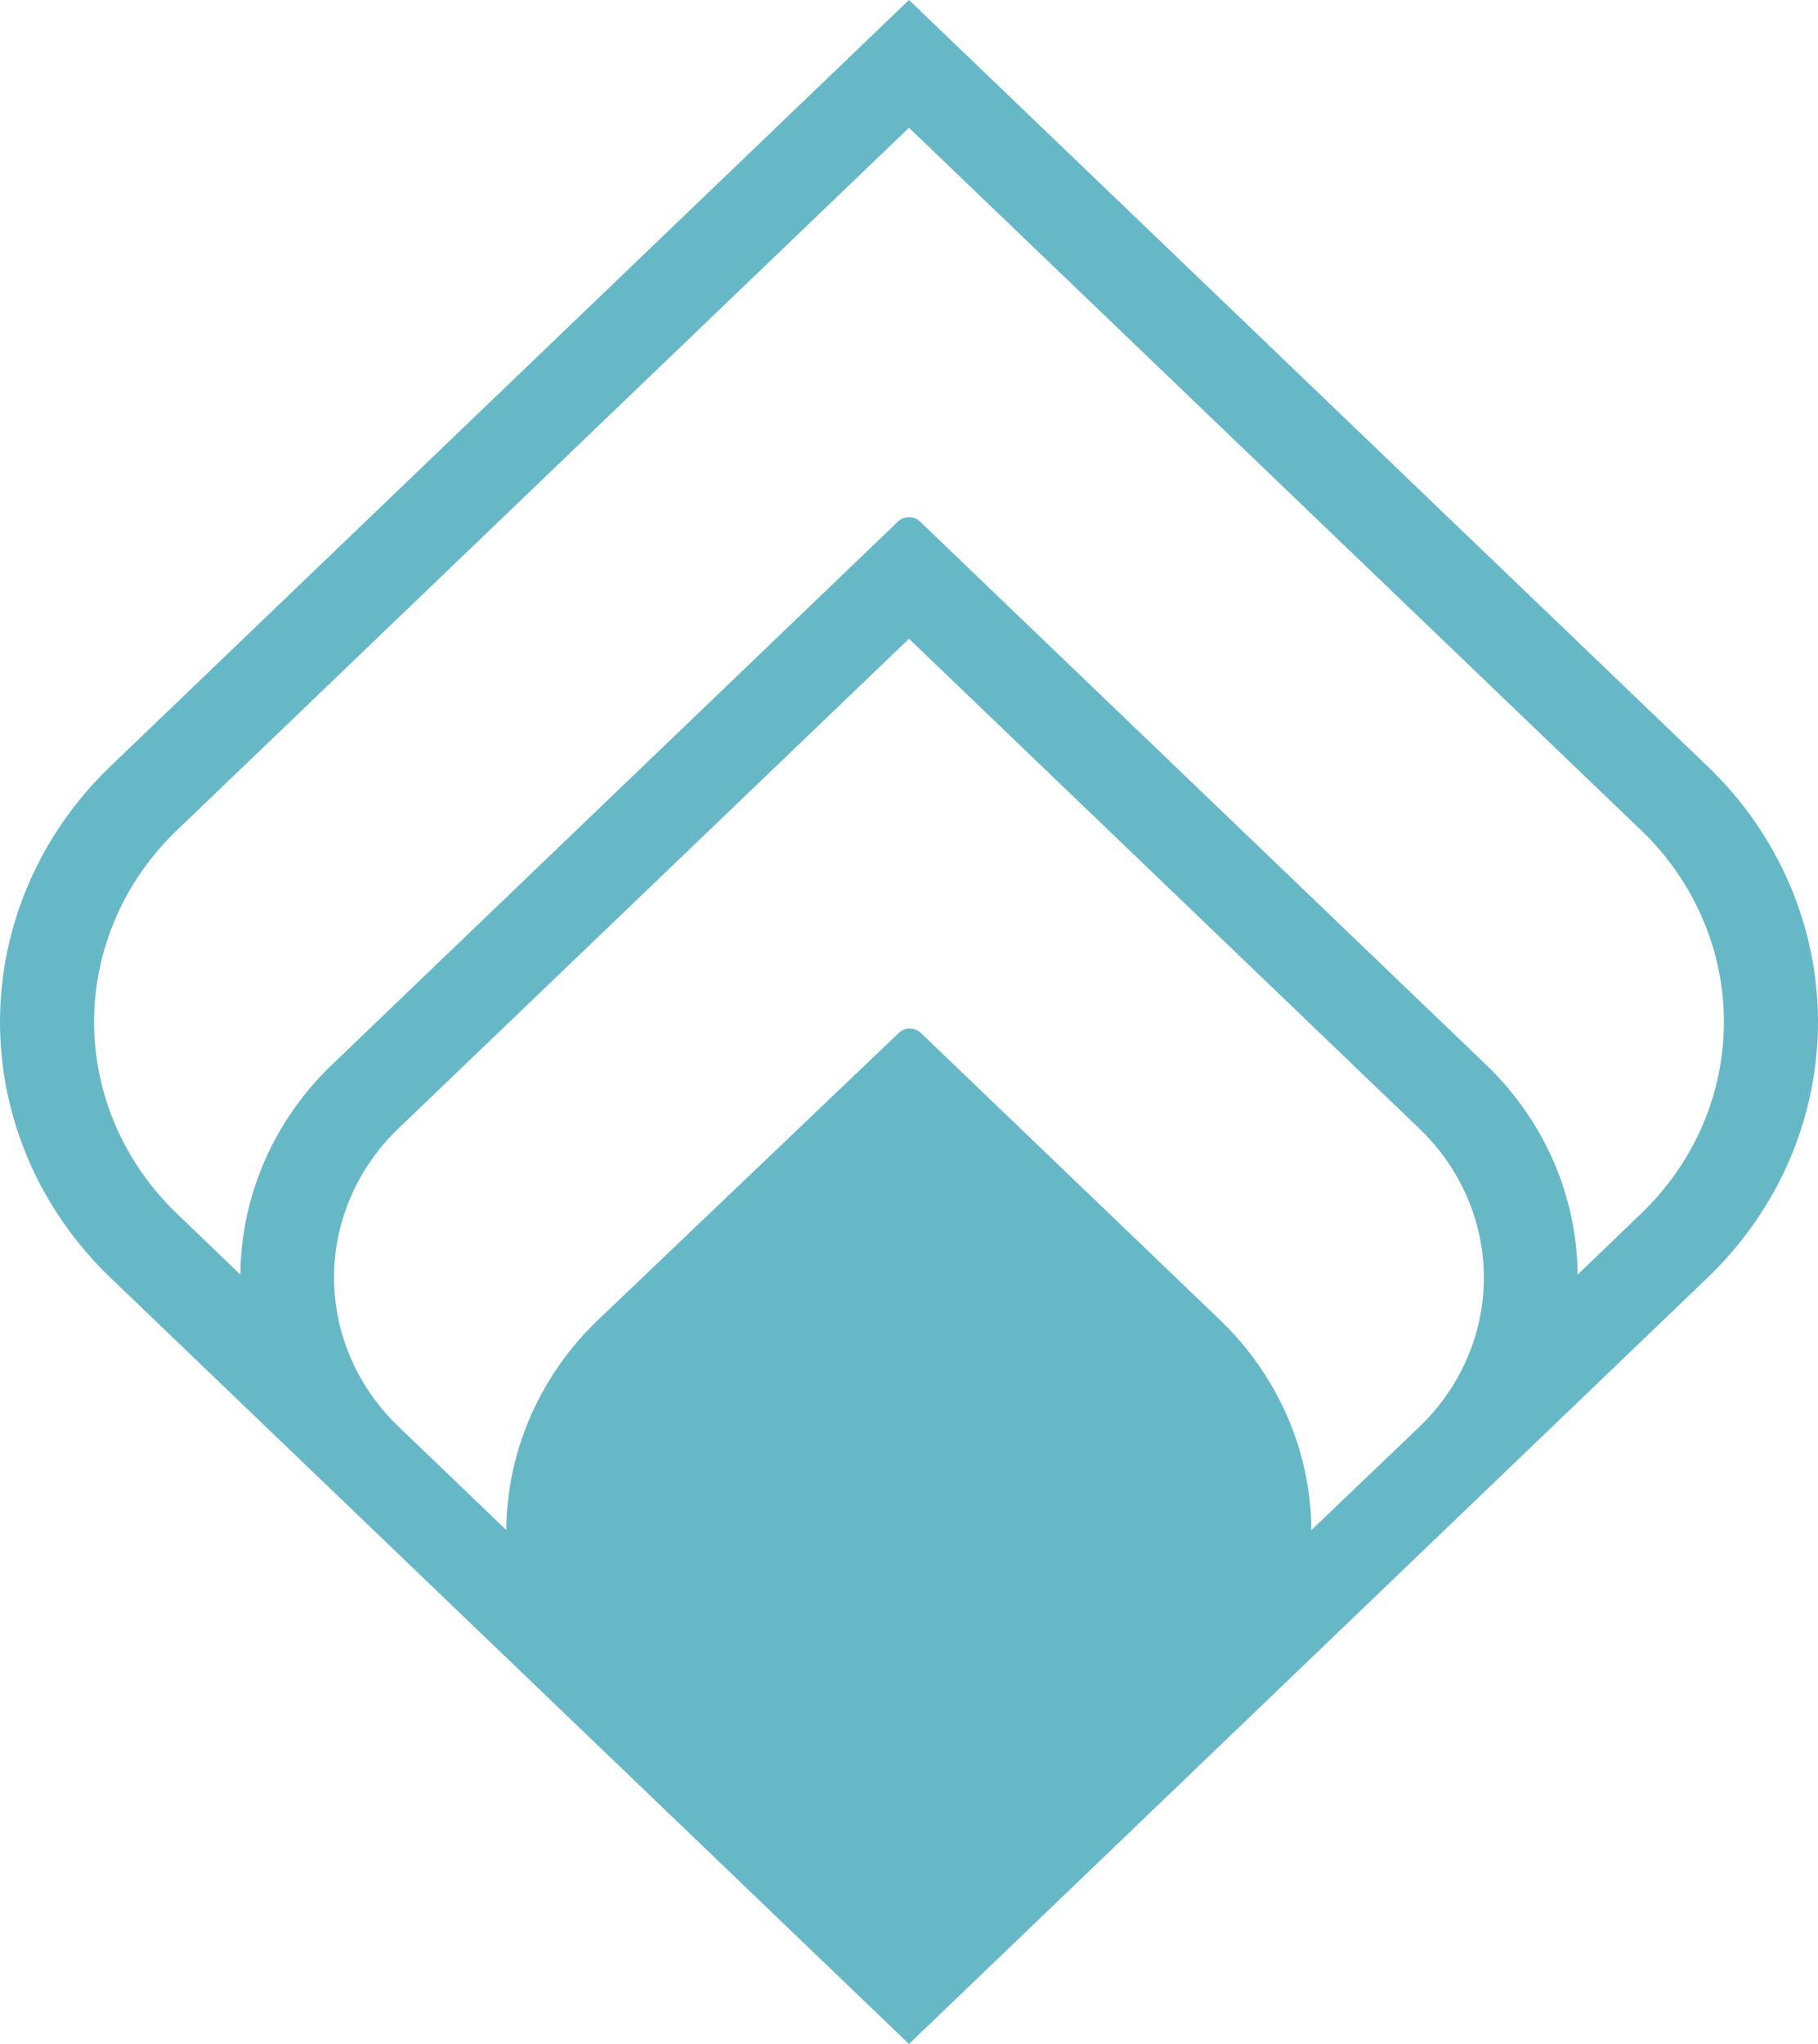 <svg width="356" height="400" viewBox="0 0 356 400" fill="none" xmlns="http://www.w3.org/2000/svg">
<path d="M334.413 150L178 0L21.587 150C7.765 163.264 0 181.248 0 200C0 218.752 7.765 236.736 21.587 250L65.035 291.667L134.552 358.333L160.621 383.333L178 400L195.379 383.333L221.448 358.333L290.965 291.667L334.413 250C348.235 236.736 356 218.752 356 200C356 181.248 348.235 163.264 334.413 150ZM256.792 299.438C256.7 284.006 250.271 269.229 238.898 258.311L180.342 202.156C180.059 201.878 179.72 201.657 179.346 201.506C178.972 201.354 178.57 201.277 178.164 201.277C177.758 201.277 177.356 201.354 176.982 201.506C176.608 201.657 176.269 201.878 175.986 202.156L117.102 258.311C105.709 269.213 99.255 283.982 99.138 299.416L78.058 279.2C74.049 275.371 70.869 270.82 68.699 265.809C66.529 260.798 65.412 255.426 65.412 250C65.412 244.574 66.529 239.202 68.699 234.191C70.869 229.18 74.049 224.629 78.058 220.8L178 125L277.919 220.845C281.927 224.674 285.108 229.225 287.278 234.236C289.448 239.247 290.565 244.619 290.565 250.045C290.565 255.471 289.448 260.843 287.278 265.854C285.108 270.865 281.927 275.416 277.919 279.245L256.792 299.438ZM321.367 237.489L308.93 249.438C308.813 234.004 302.358 219.235 290.965 208.333L180.178 102.089C179.895 101.81 179.556 101.589 179.182 101.438C178.808 101.287 178.406 101.209 178 101.209C177.594 101.209 177.192 101.287 176.818 101.438C176.444 101.589 176.105 101.81 175.822 102.089L65.035 208.333C53.642 219.235 47.187 234.004 47.07 249.438L34.633 237.489C29.495 232.566 25.419 226.72 22.638 220.285C19.857 213.851 18.426 206.954 18.426 199.989C18.426 193.024 19.857 186.127 22.638 179.692C25.419 173.258 29.495 167.412 34.633 162.489L178 25L321.367 162.489C326.505 167.412 330.581 173.258 333.362 179.692C336.143 186.127 337.574 193.024 337.574 199.989C337.574 206.954 336.143 213.851 333.362 220.285C330.581 226.72 326.505 232.566 321.367 237.489Z" fill="#67B8C7"/>
</svg>
